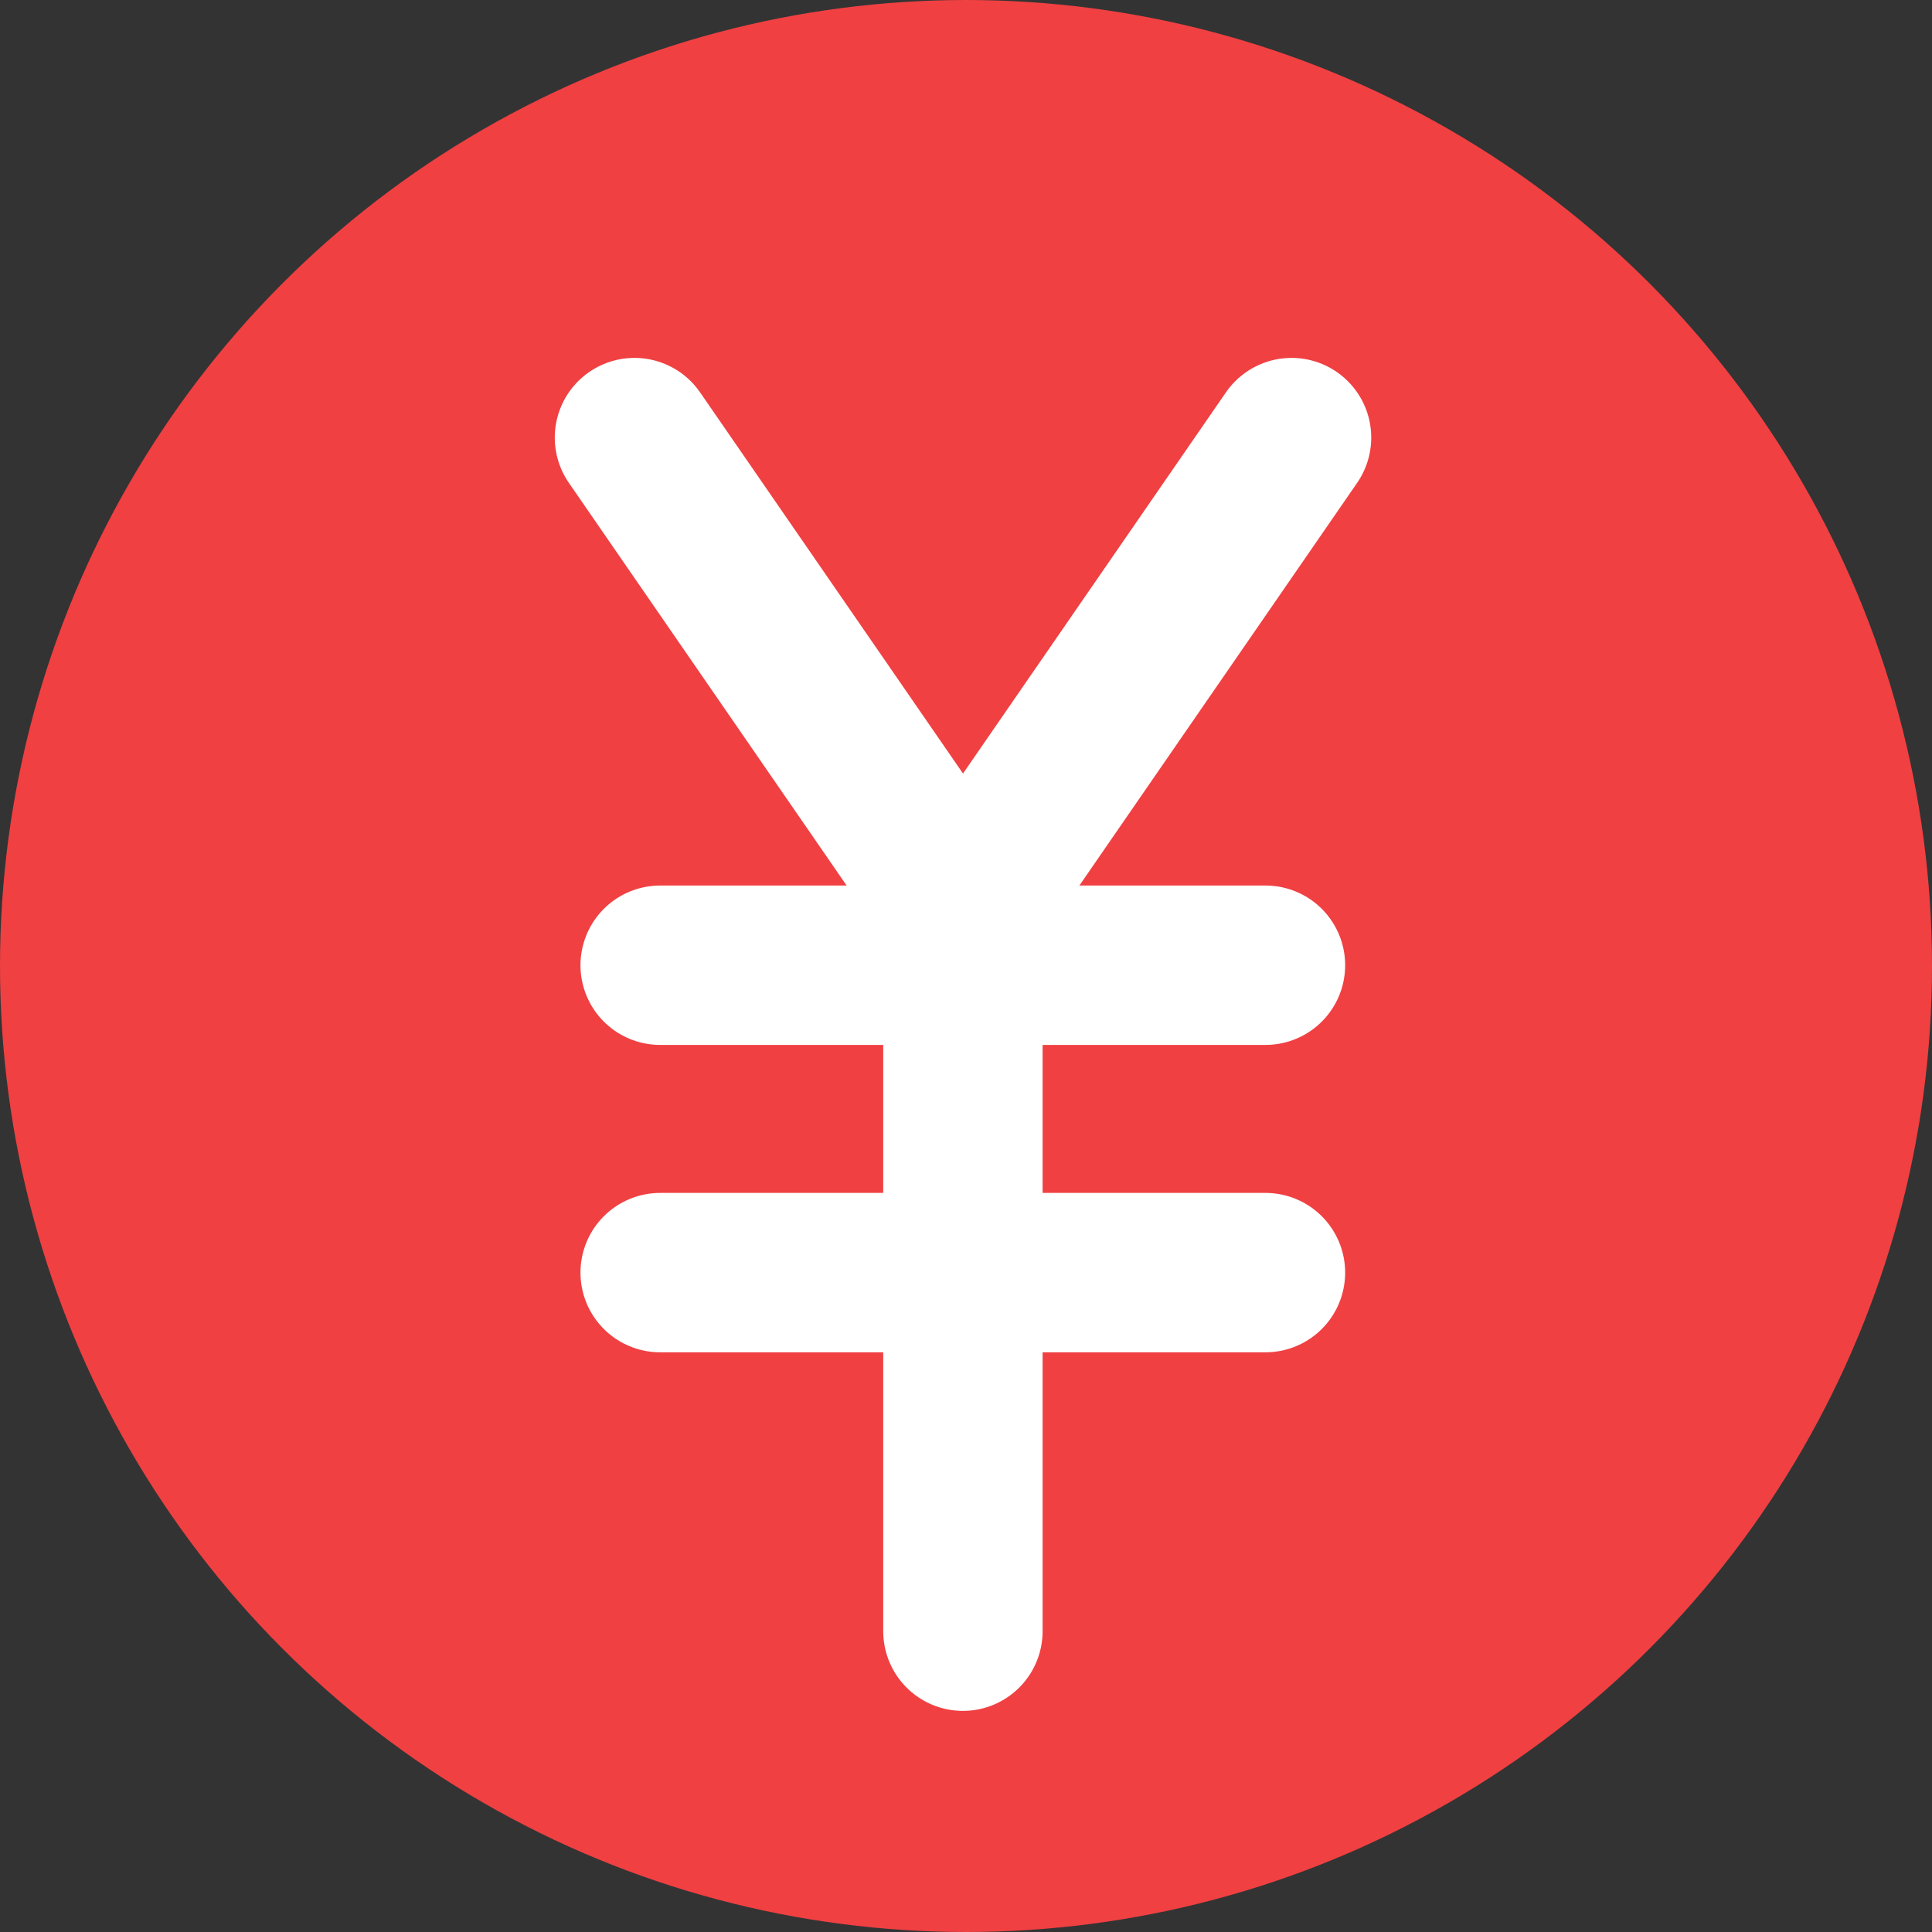 <svg width="10px" height="10px" viewBox="0 0 10 10" version="1.1" xmlns="http://www.w3.org/2000/svg" xmlns:xlink="http://www.w3.org/1999/xlink">
  <rect x="0" y="0" width="10" height="10" fill="#333333" stroke="none"/>
  <!-- Generator: Sketch 43.1 (39012) - http://www.bohemiancoding.com/sketch -->
  <desc>Created with Sketch.</desc>
  <defs></defs>
  <g id="Page-1" stroke="none" stroke-width="1" fill="none" fill-rule="evenodd">
    <g id="1020首页改版" transform="translate(-134, -313)">
      <g id="tab2" transform="translate(-1, 302)">
        <g id="icon-reward2" transform="translate(135, 11)">
          <circle id="Oval-18" fill="#F04042" cx="5" cy="5" r="5"></circle>
          <g id="Group-8" transform="translate(3, 2)" stroke="#FFFFFF" stroke-width="0.825" stroke-linecap="round" stroke-linejoin="round">
            <path d="M0.417,2.996 L3.55,2.996" id="Line"></path>
            <path d="M0.417,4.587 L3.55,4.587" id="Line"></path>
            <path d="M1.984,3.261 L1.984,6.443" id="Line"></path>
            <path d="M1.984,2.731 L3.685,0.265" id="Line"></path>
            <path d="M0.283,2.731 L1.984,0.265" id="Line" transform="translate(1.134, 1.498) scale(-1, 1) translate(-1.134, -1.498) "></path>
          </g>
        </g>
      </g>
    </g>
  </g>
</svg>
